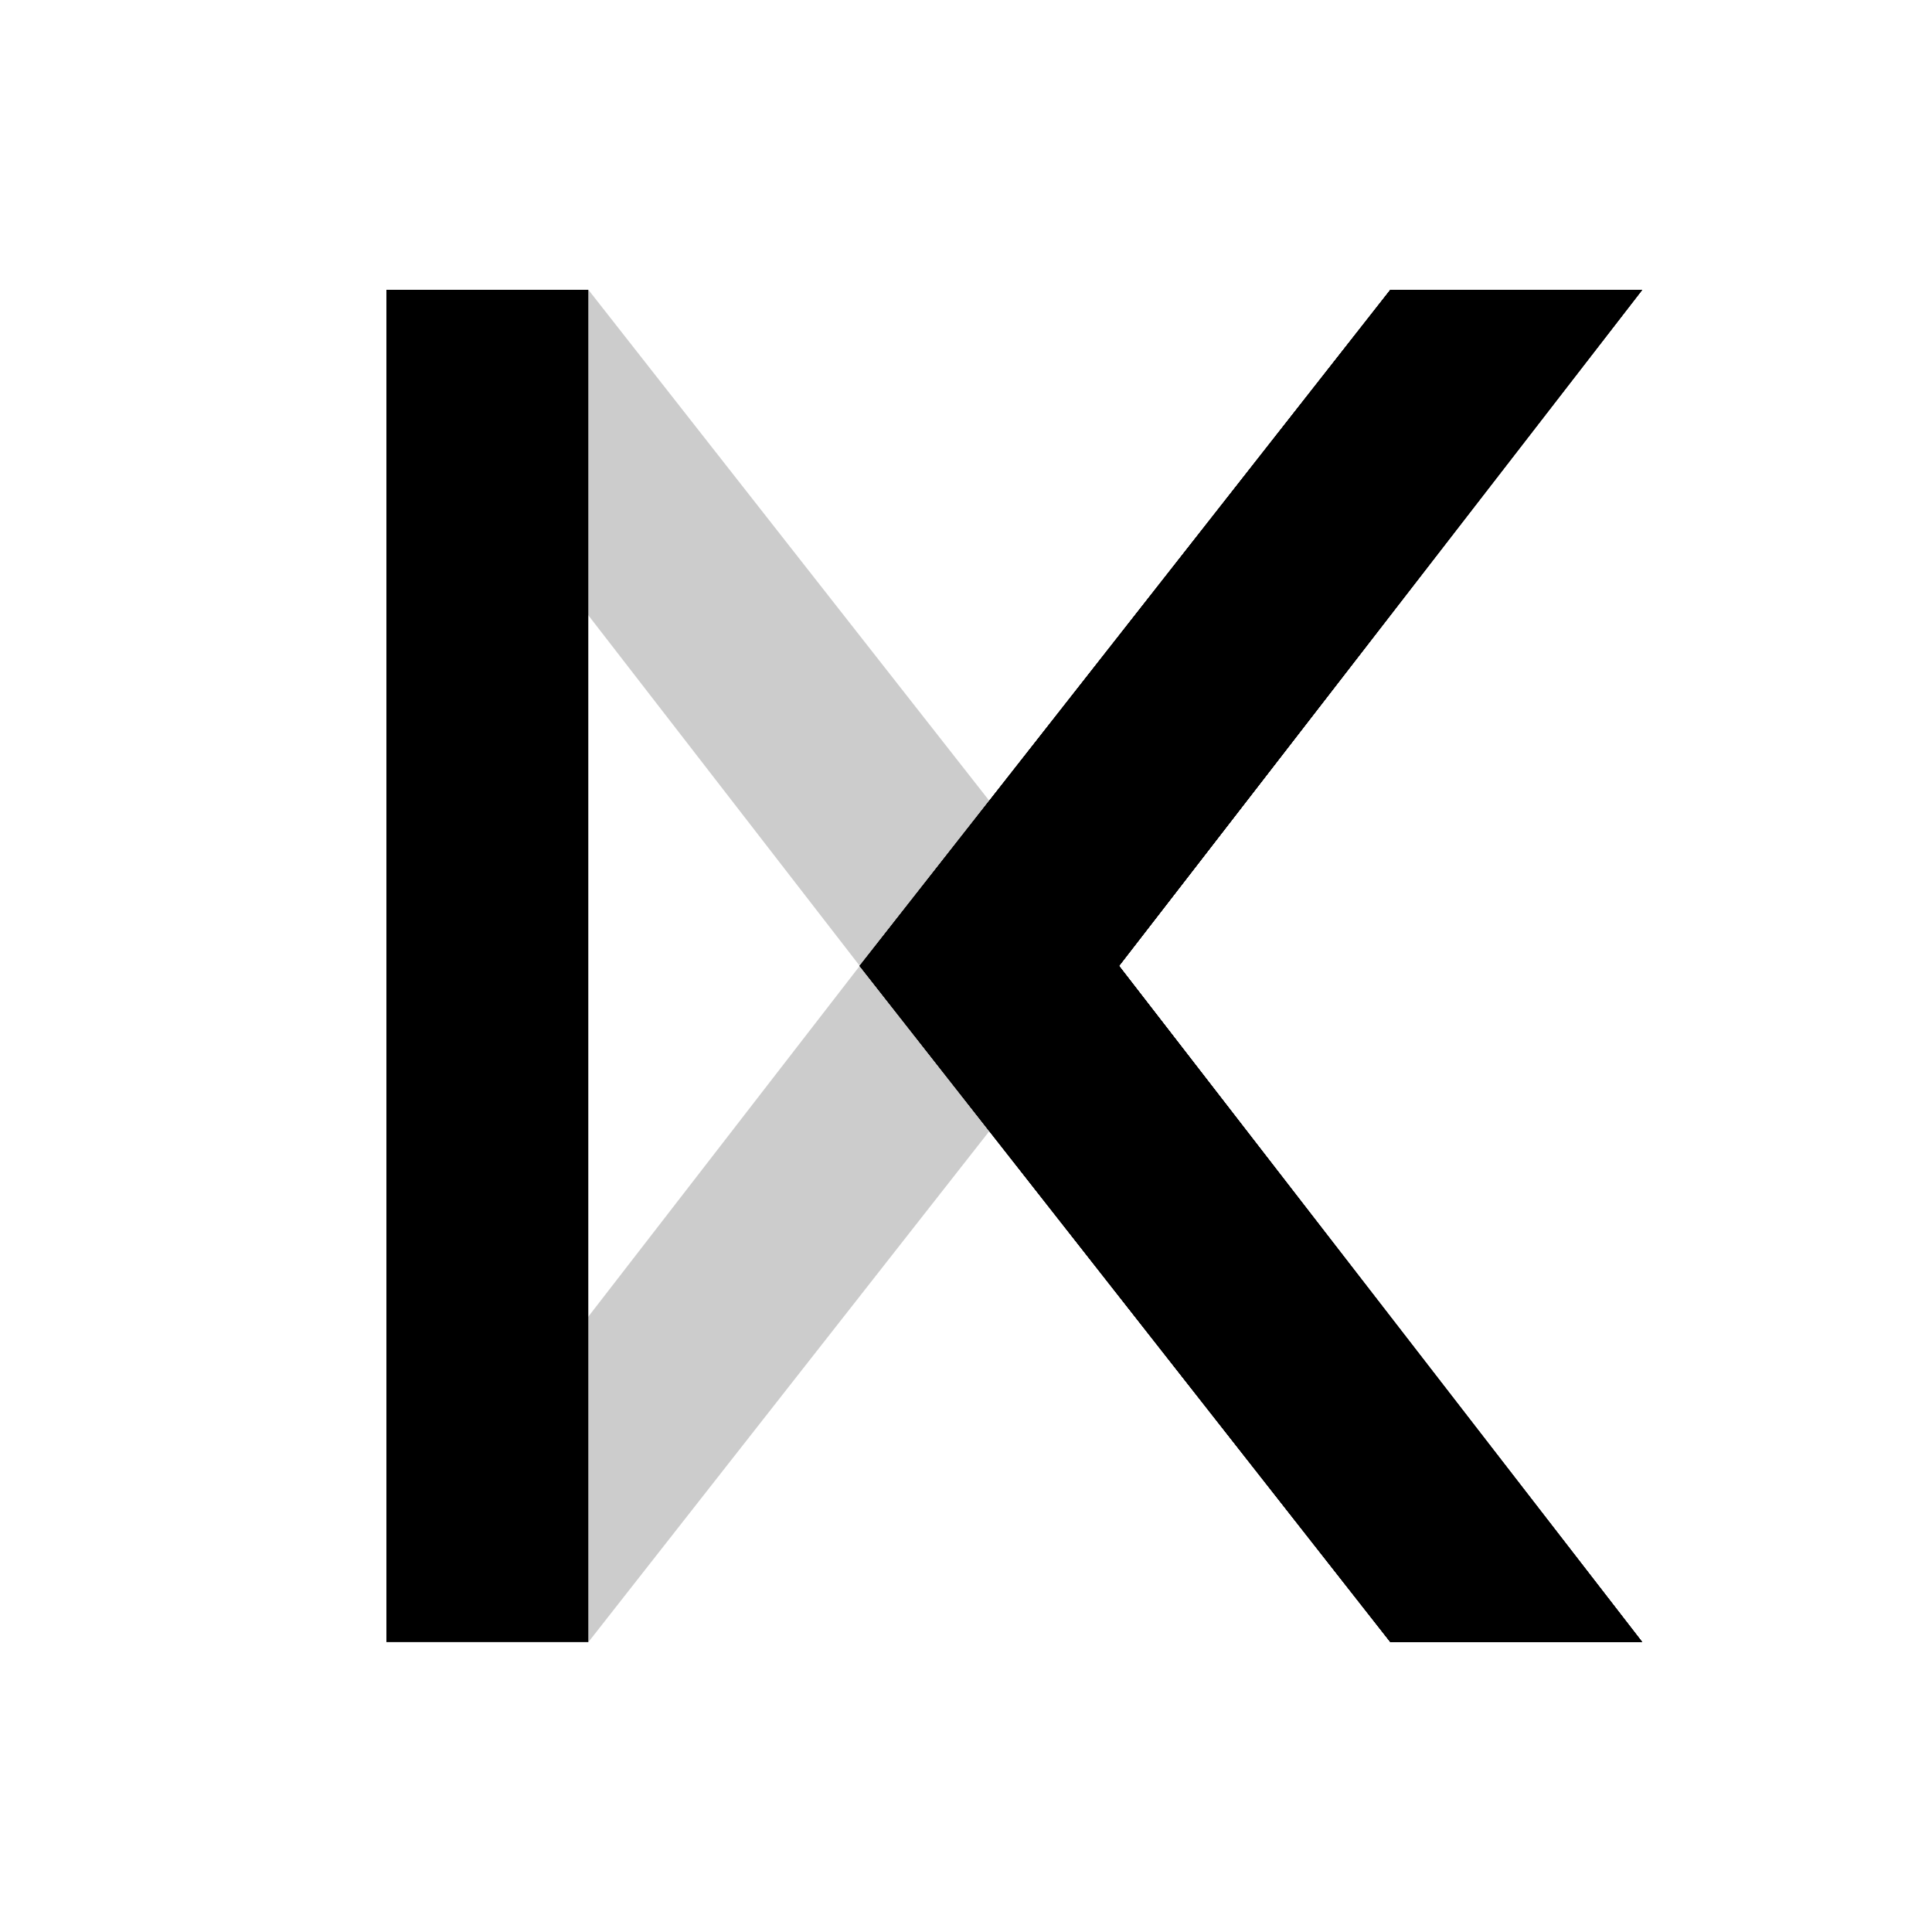 <svg xmlns="http://www.w3.org/2000/svg" width="20" height="20" fill="#000000"><path fill="#000000" d="M5.29 14.664 6.09 17l5.493-7-5.492-7-.84 2.285L8.9 9.999z" opacity=".2"/><path fill="#000000" d="M16.998 16.999h-2.606l-5.494-7L14.392 3h2.606l-5.416 6.999z"/><g fill="#000000"><path d="M4 3h2.09v13.999H4zm13 13.999h-2.606l-5.494-7L14.394 3H17l-5.416 6.999z"/><path d="M17 16.999h-2.606l-5.494-7L14.394 3H17l-5.416 6.999z"/><path d="M17 16.999h-2.606l-5.494-7L14.394 3H17l-5.416 6.999z"/><path d="M17 16.999h-2.606l-5.494-7L14.394 3H17l-5.416 6.999z"/></g></svg>